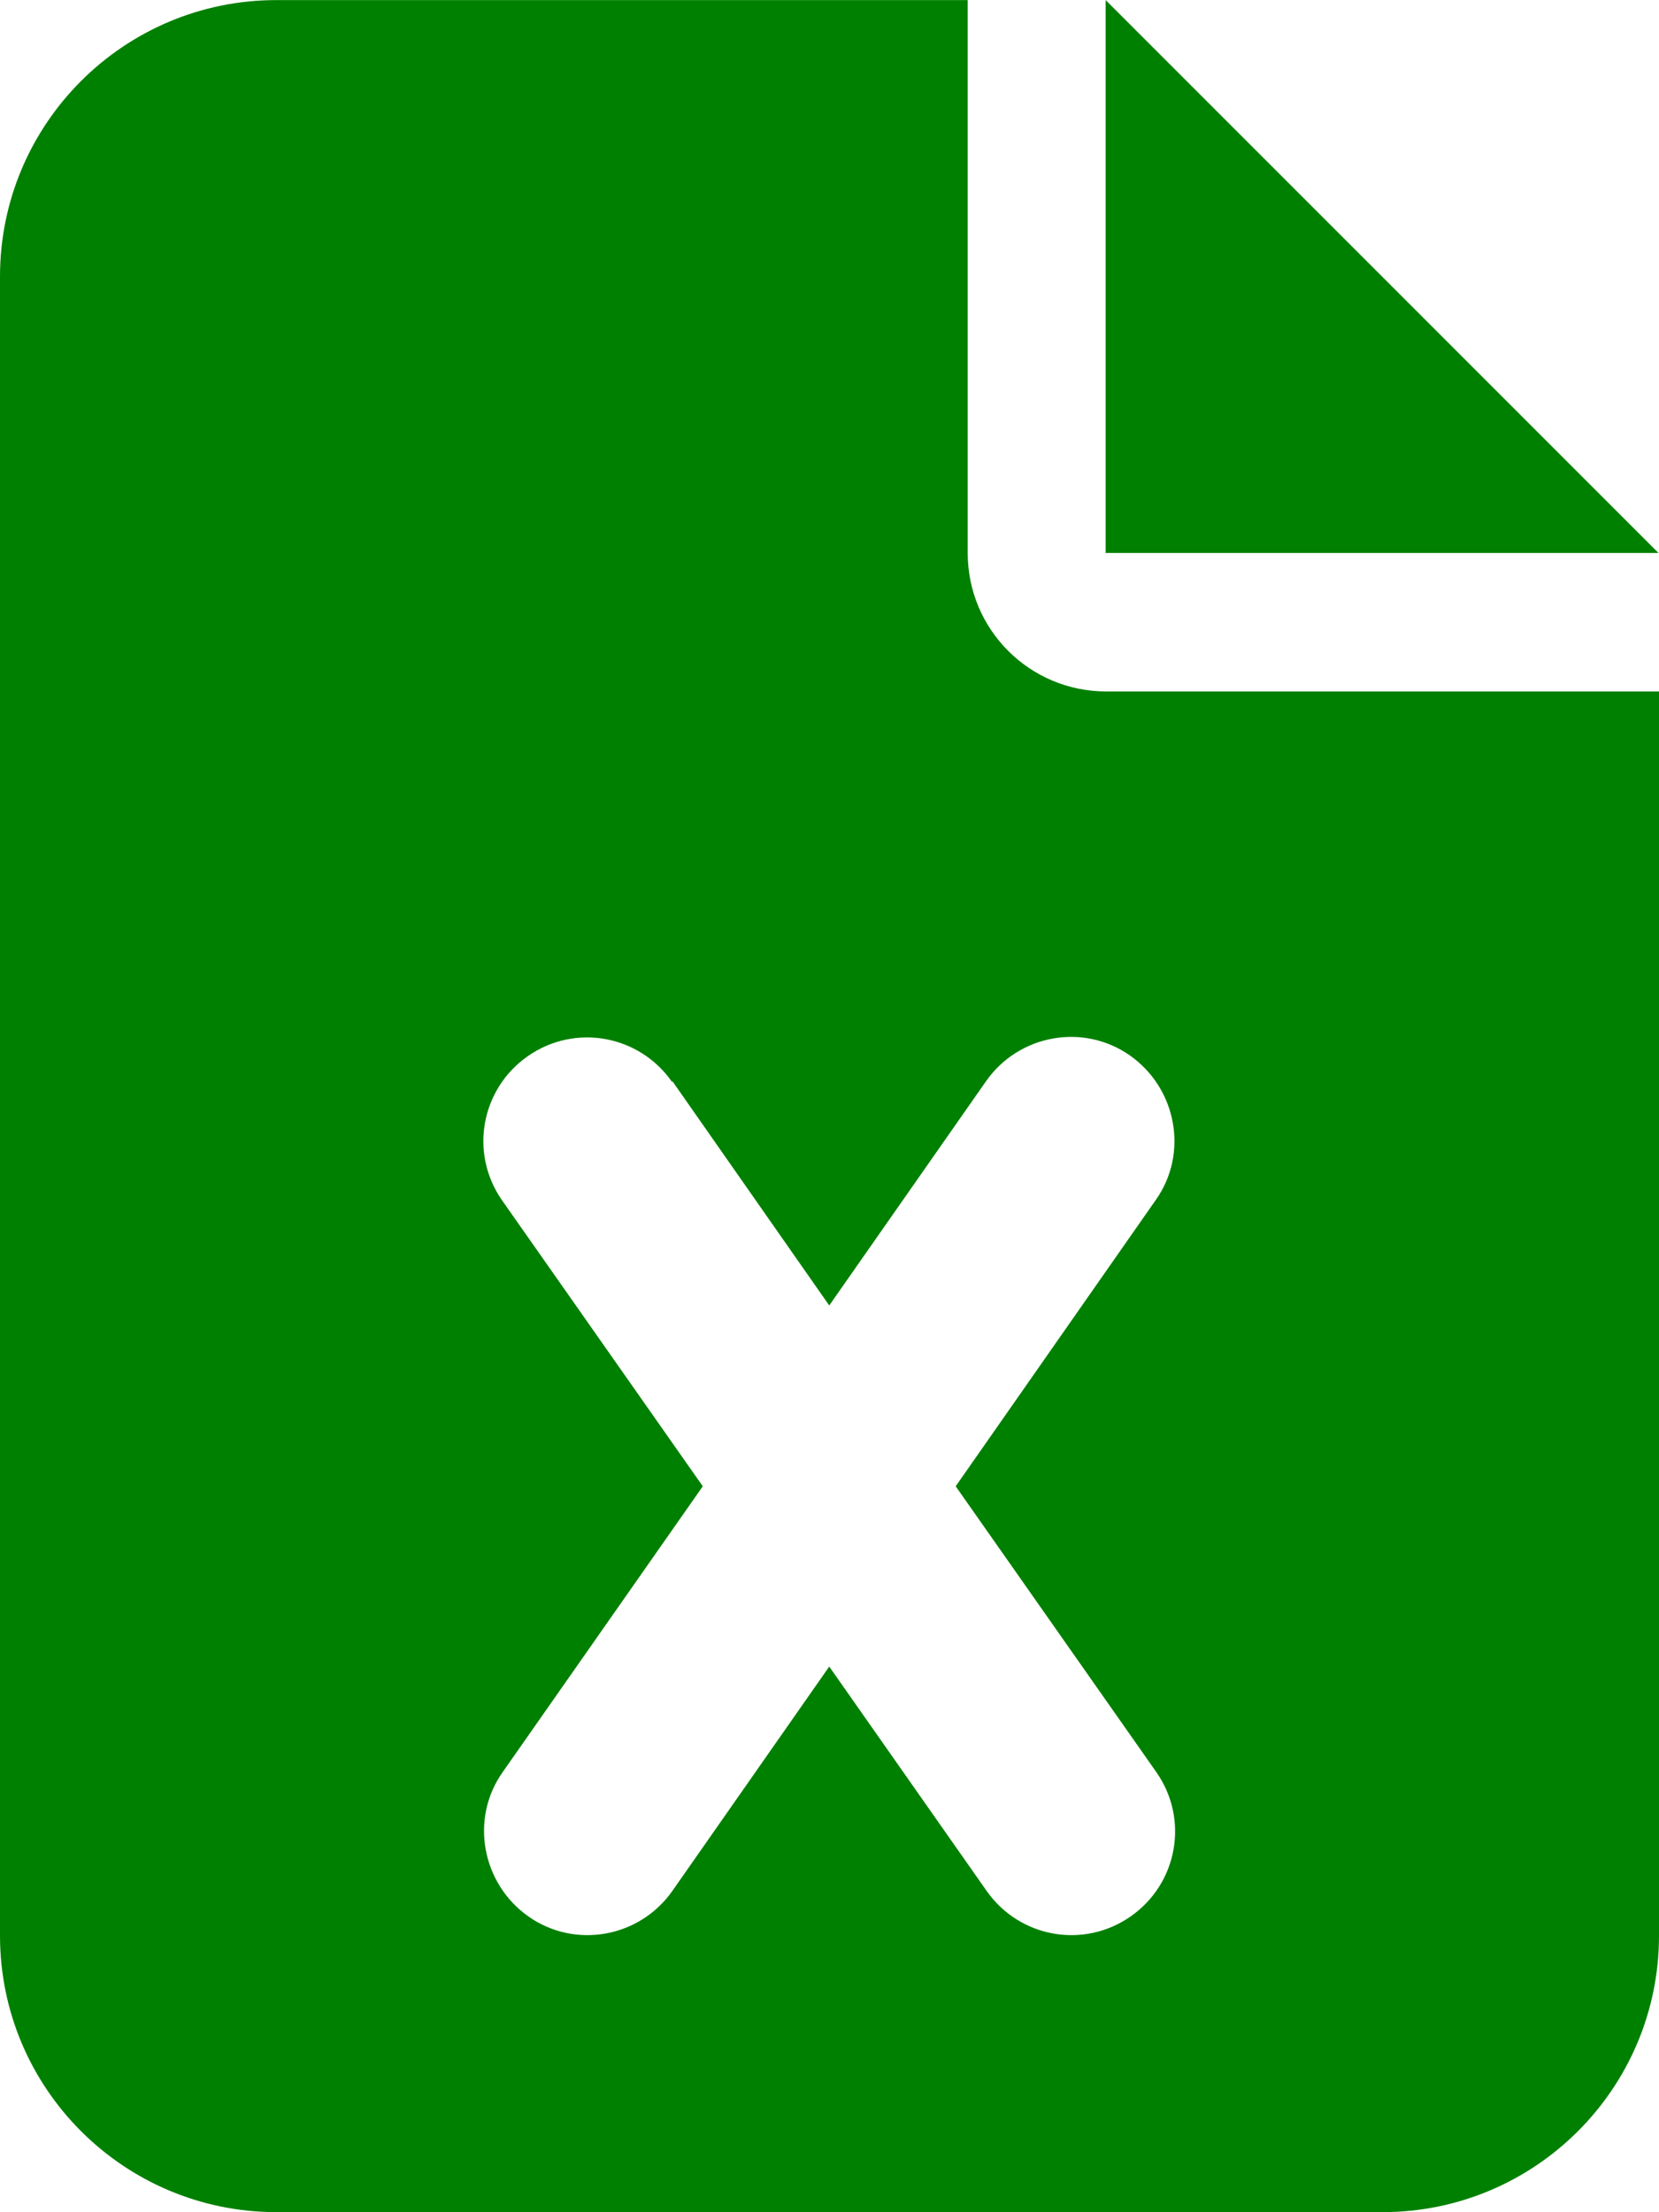 <?xml version="1.0" encoding="UTF-8"?>
<!-- Created with Inkscape (http://www.inkscape.org/) -->
<svg width="12" height="16" version="1.1" viewBox="0 0 3.175 4.233" xmlns="http://www.w3.org/2000/svg">
 <g transform="translate(4.445 -84.944)">
  <path d="m-3.916 84.944c-0.292 0-0.529 0.237-0.529 0.529v3.175c0 0.292 0.237 0.529 0.529 0.529h2.117c0.292 0 0.529-0.237 0.529-0.529v-2.381h-1.058c-0.146 0-0.265-0.118-0.265-0.265v-1.058zm1.587 0v1.058h1.058zm-0.829 2.069 0.3 0.429 0.3-0.429c0.063-0.09 0.187-0.112 0.276-0.049 0.089 0.063 0.112 0.187 0.049 0.276l-0.383 0.548 0.384 0.547c0.063 0.09 0.041 0.213-0.049 0.276-0.09 0.063-0.213 0.041-0.276-0.049l-0.301-0.429-0.3 0.429c-0.063 0.09-0.187 0.112-0.276 0.049-0.089-0.063-0.112-0.187-0.049-0.276l0.383-0.547-0.384-0.547c-0.063-0.09-0.041-0.213 0.049-0.276 0.09-0.063 0.213-0.041 0.276 0.049z" fill="#008000" stroke-width=".008"/>
 </g>
</svg>
